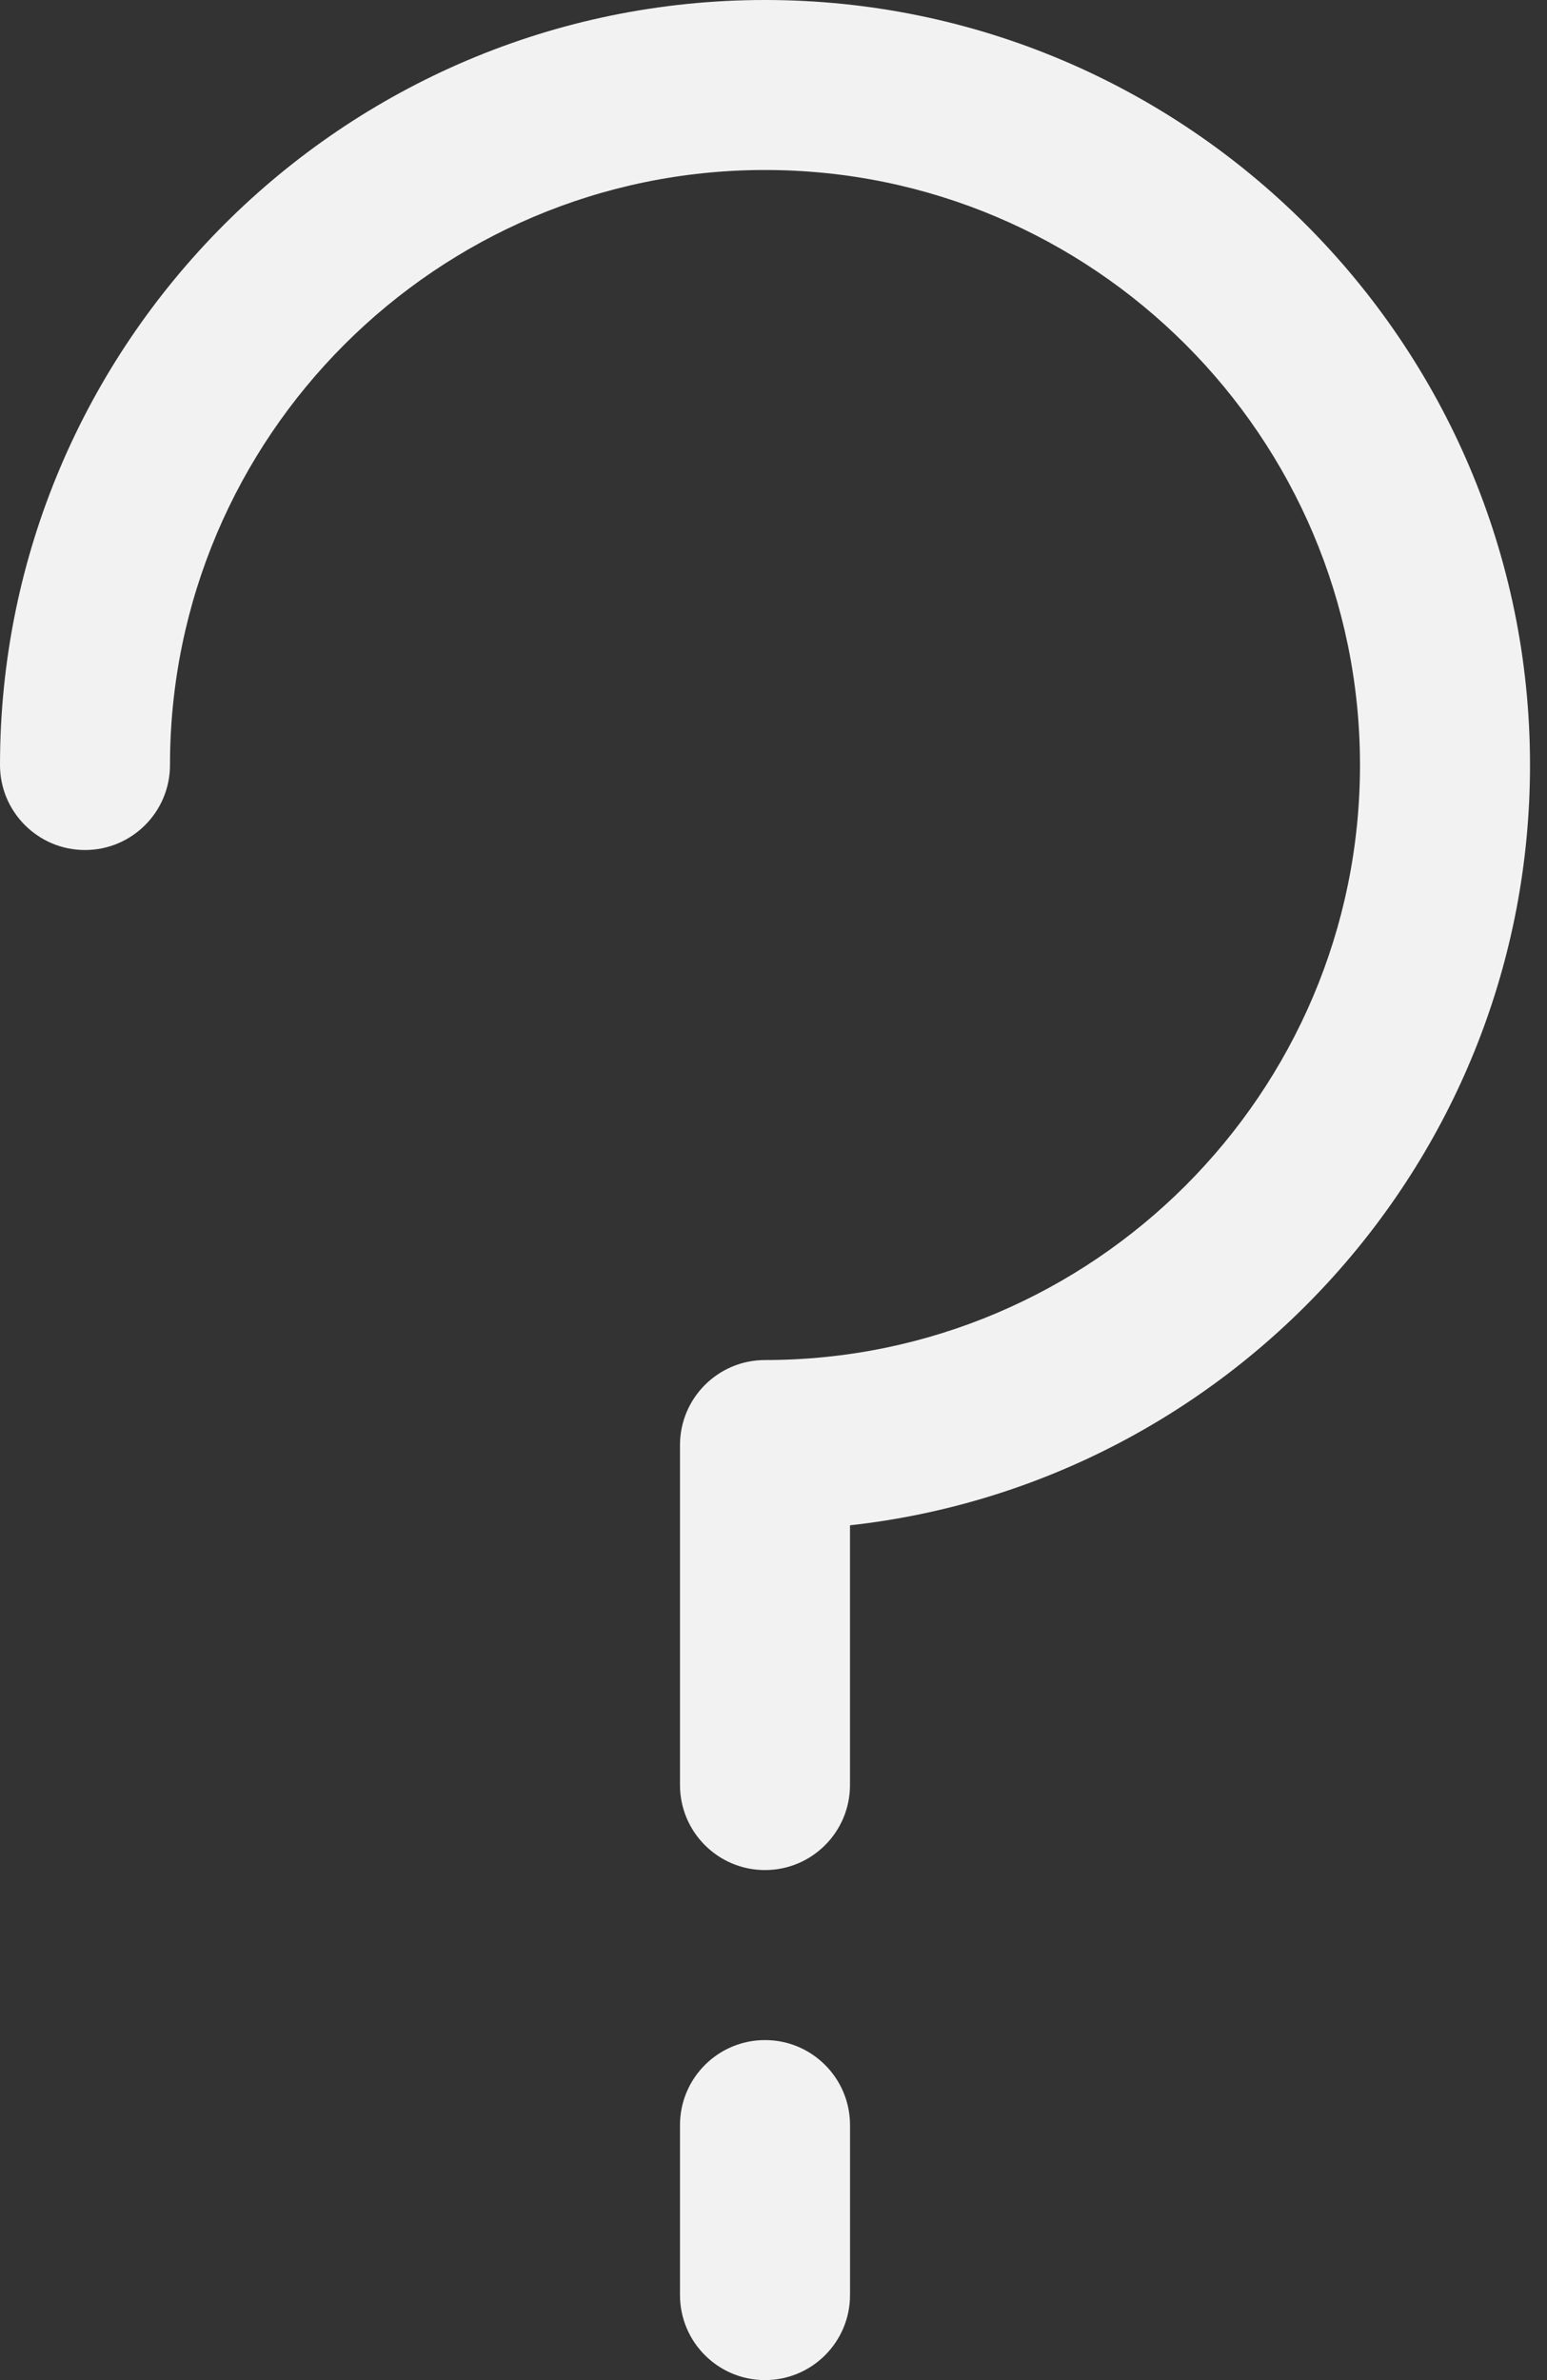 <svg width="52" height="80" viewBox="0 0 52 80" fill="none" xmlns="http://www.w3.org/2000/svg">
<rect x="0" y="0" width="52" height="80" fill="#333333" stroke="none"/>
<path fill-rule="evenodd" clip-rule="evenodd" d="M25.714 0C11.537 0 0 11.537 0 25.714C0 27.291 1.28 28.571 2.857 28.571C4.434 28.571 5.714 27.291 5.714 25.714C5.714 14.686 14.686 5.714 25.714 5.714C36.743 5.714 45.714 14.686 45.714 25.714C45.714 36.743 36.743 45.714 25.714 45.714C24.137 45.714 22.857 46.994 22.857 48.571V60C22.857 61.577 24.137 62.857 25.714 62.857C27.291 62.857 28.571 61.577 28.571 60V51.269C41.411 49.846 51.429 38.926 51.429 25.714C51.429 11.537 39.891 0 25.714 0" fill="#F2F2F2"/>
<path fill-rule="evenodd" clip-rule="evenodd" d="M25.715 68.571C24.137 68.571 22.857 69.851 22.857 71.428V77.143C22.857 78.72 24.137 80 25.715 80C27.292 80 28.572 78.72 28.572 77.143V71.428C28.572 69.851 27.292 68.571 25.715 68.571" fill="#F2F2F2"/>
</svg>
